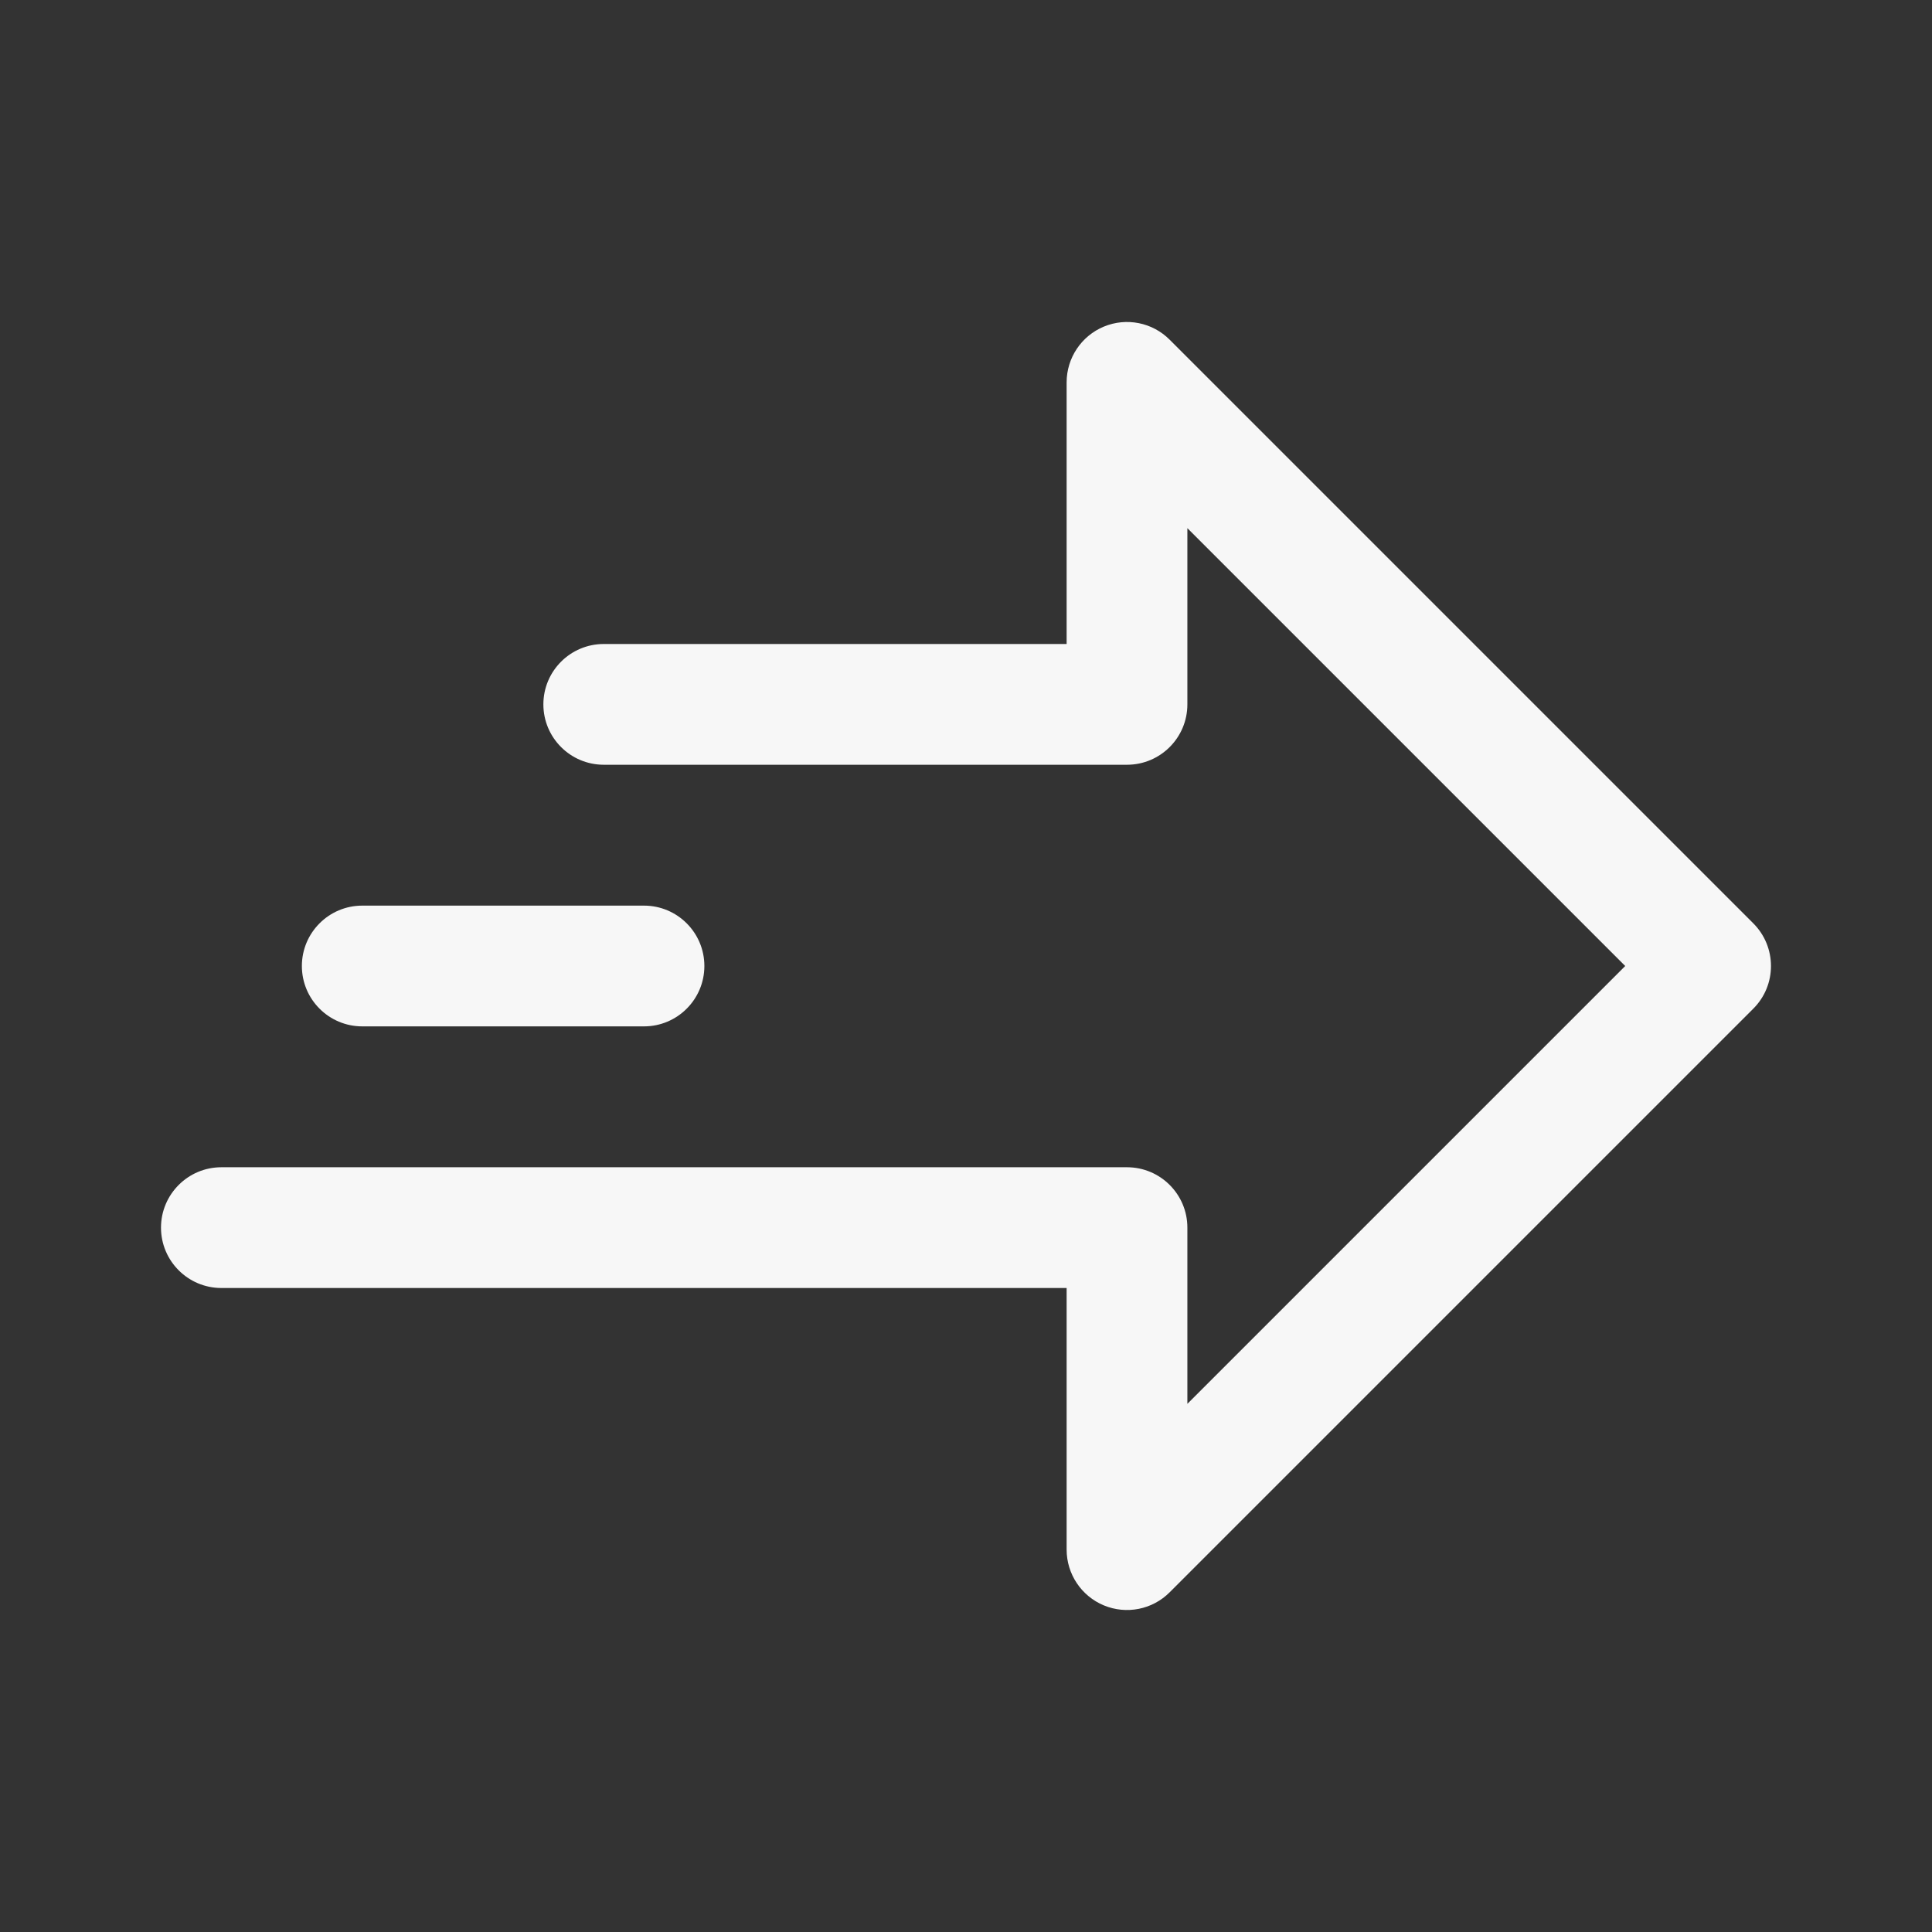 <svg width="24" height="24" viewBox="0 0 24 24" fill="none" xmlns="http://www.w3.org/2000/svg">
<rect x="0" y="0" width="24" height="24" fill="#333333" stroke="none"/>
<path d="M14.53 4.22C14.316 4.005 13.993 3.941 13.713 4.057C13.433 4.173 13.25 4.447 13.25 4.75V8H7.5C7.086 8 6.75 8.336 6.75 8.75C6.75 9.164 7.086 9.5 7.5 9.5H14C14.414 9.5 14.75 9.164 14.75 8.75V6.561L20.189 12L14.75 17.439V15.25C14.75 14.836 14.414 14.5 14 14.5H2.75C2.336 14.5 2 14.836 2 15.25C2 15.664 2.336 16 2.75 16H13.25V19.25C13.25 19.553 13.433 19.827 13.713 19.943C13.993 20.059 14.316 19.995 14.53 19.78L21.78 12.53C22.073 12.238 22.073 11.763 21.78 11.47L14.53 4.22Z" fill="white" fill-opacity="0.96"/>
<path d="M4.5 11.25C4.086 11.25 3.75 11.586 3.75 12C3.75 12.414 4.086 12.75 4.5 12.75H8C8.414 12.75 8.75 12.414 8.75 12C8.75 11.586 8.414 11.25 8 11.25H4.5Z" fill="white" fill-opacity="0.96"/>
</svg>
